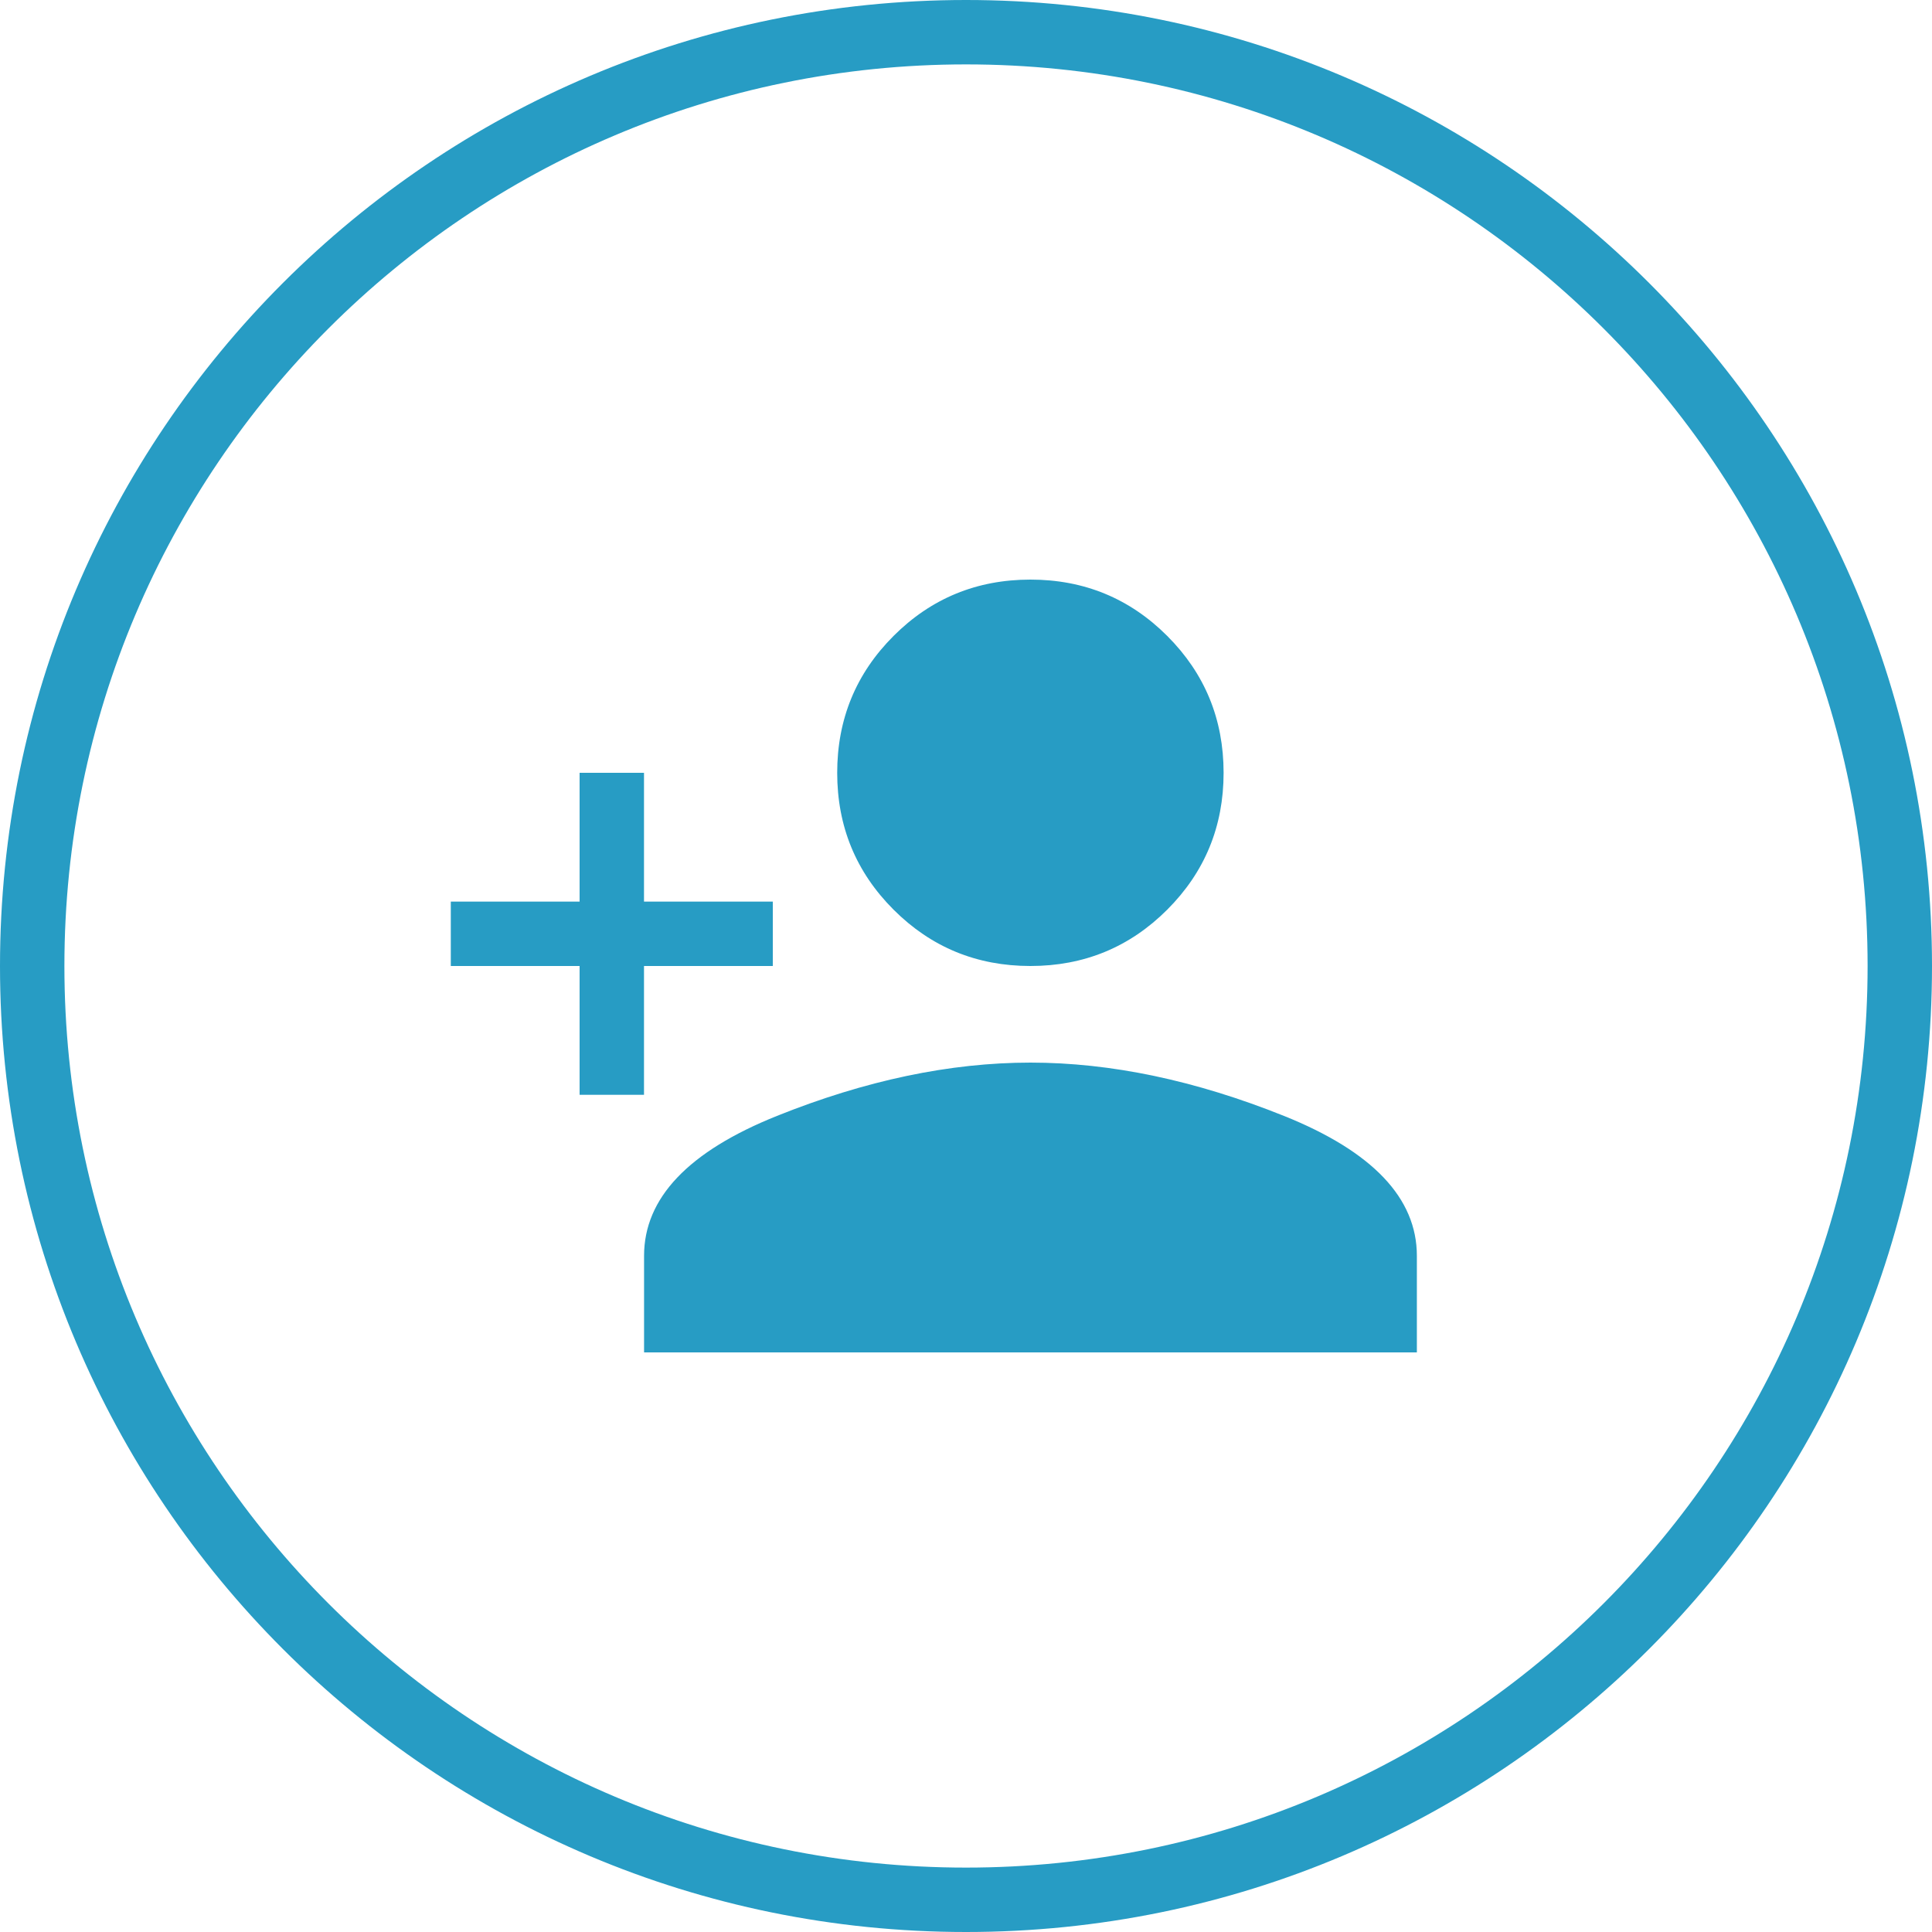<svg width="30" height="30" viewBox="0 0 30 30" xmlns="http://www.w3.org/2000/svg" xmlns:sketch="http://www.bohemiancoding.com/sketch/ns"><title>svg_smalladduser</title><desc>Created with Sketch.</desc><g sketch:type="MSLayerGroup" fill="#279CC4"><path d="M15 29c7.732 0 14-6.268 14-14s-6.268-14-14-14-14 6.268-14 14 6.268 14 14 14zm0 1c-8.284 0-15-6.716-15-15 0-8.284 6.716-15 15-15 8.284 0 15 6.716 15 15 0 8.284-6.716 15-15 15zM16 15c-.833 0-1.542-.292-2.125-.875s-.875-1.292-.875-2.125.292-1.542.875-2.125 1.292-.875 2.125-.875 1.542.292 2.125.875.875 1.292.875 2.125-.292 1.542-.875 2.125-1.292.875-2.125.875zm0 1.5c1.25 0 2.562.276 3.938.828 1.375.552 2.063 1.276 2.063 2.172v1.5h-12v-1.5c0-.896.687-1.62 2.063-2.172 1.375-.552 2.687-.828 3.938-.828zm-6-2.5h2v1h-2v2h-1v-2h-2v-1h2v-2h1v2z" sketch:type="MSShapeGroup"/></g></svg>